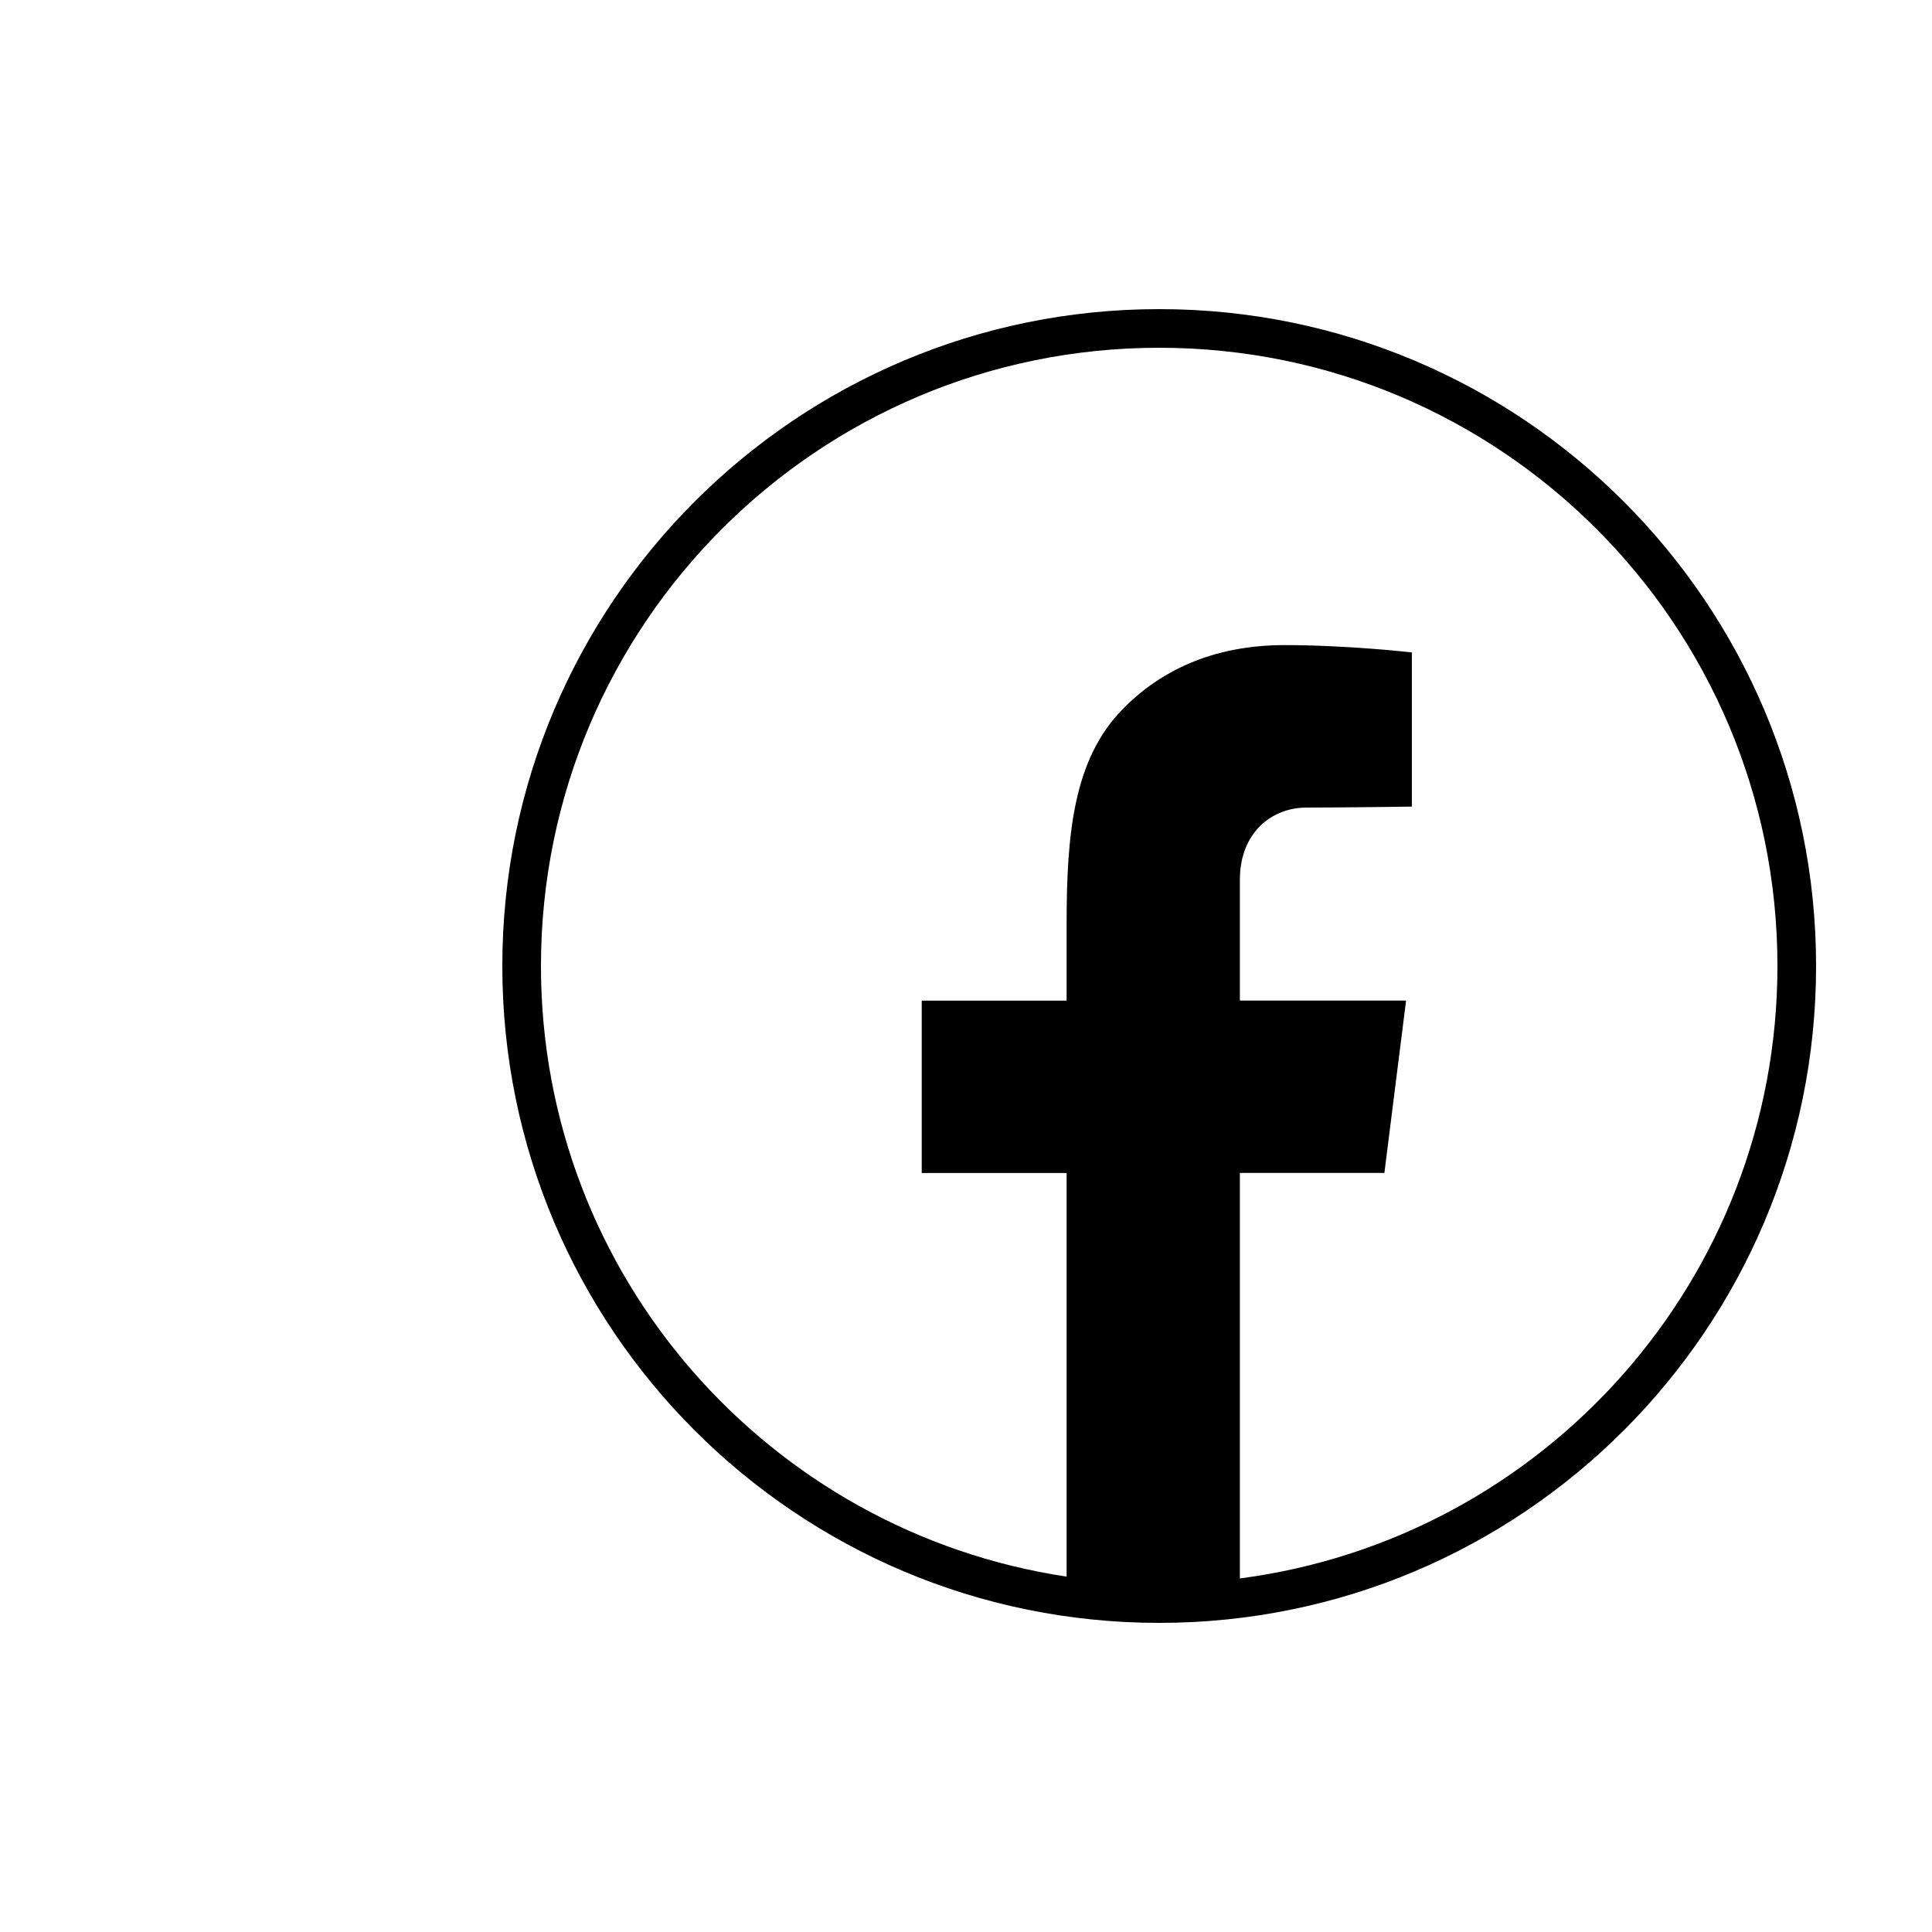 <svg fill="#000000" xmlns="http://www.w3.org/2000/svg"  viewBox="0 0 40 50" width="48px" height="48px">
<path d="M 25 8 C 15.611 8 8 15.611 8 25 C 8 34.389 15.611 42 25 42 C 34.389 42 42 34.389 42 25 C 42 15.611 34.389 8 25 8 z M 25 9 C 33.837 9 41 16.163 41 25 C 41 33.128 34.936 39.825 27.088 40.85 L 27.088 30.355 L 30.828 30.355 L 31.389 25.895 L 27.088 25.895 L 27.088 22.771 C 27.088 21.534 27.924 20.9 28.812 20.9 C 29.701 20.9 31.539 20.875 31.539 20.875 L 31.539 16.885 C 31.539 16.885 29.903 16.695 28.232 16.695 C 26.828 16.695 25.281 17.091 24.043 18.365 C 22.784 19.66 22.604 21.572 22.604 23.906 L 22.604 25.896 L 18.854 25.896 L 18.854 30.357 L 22.604 30.357 L 22.604 40.803 C 14.906 39.644 9 33.02 9 25 C 9 16.163 16.163 9 25 9 z"/>
</svg>